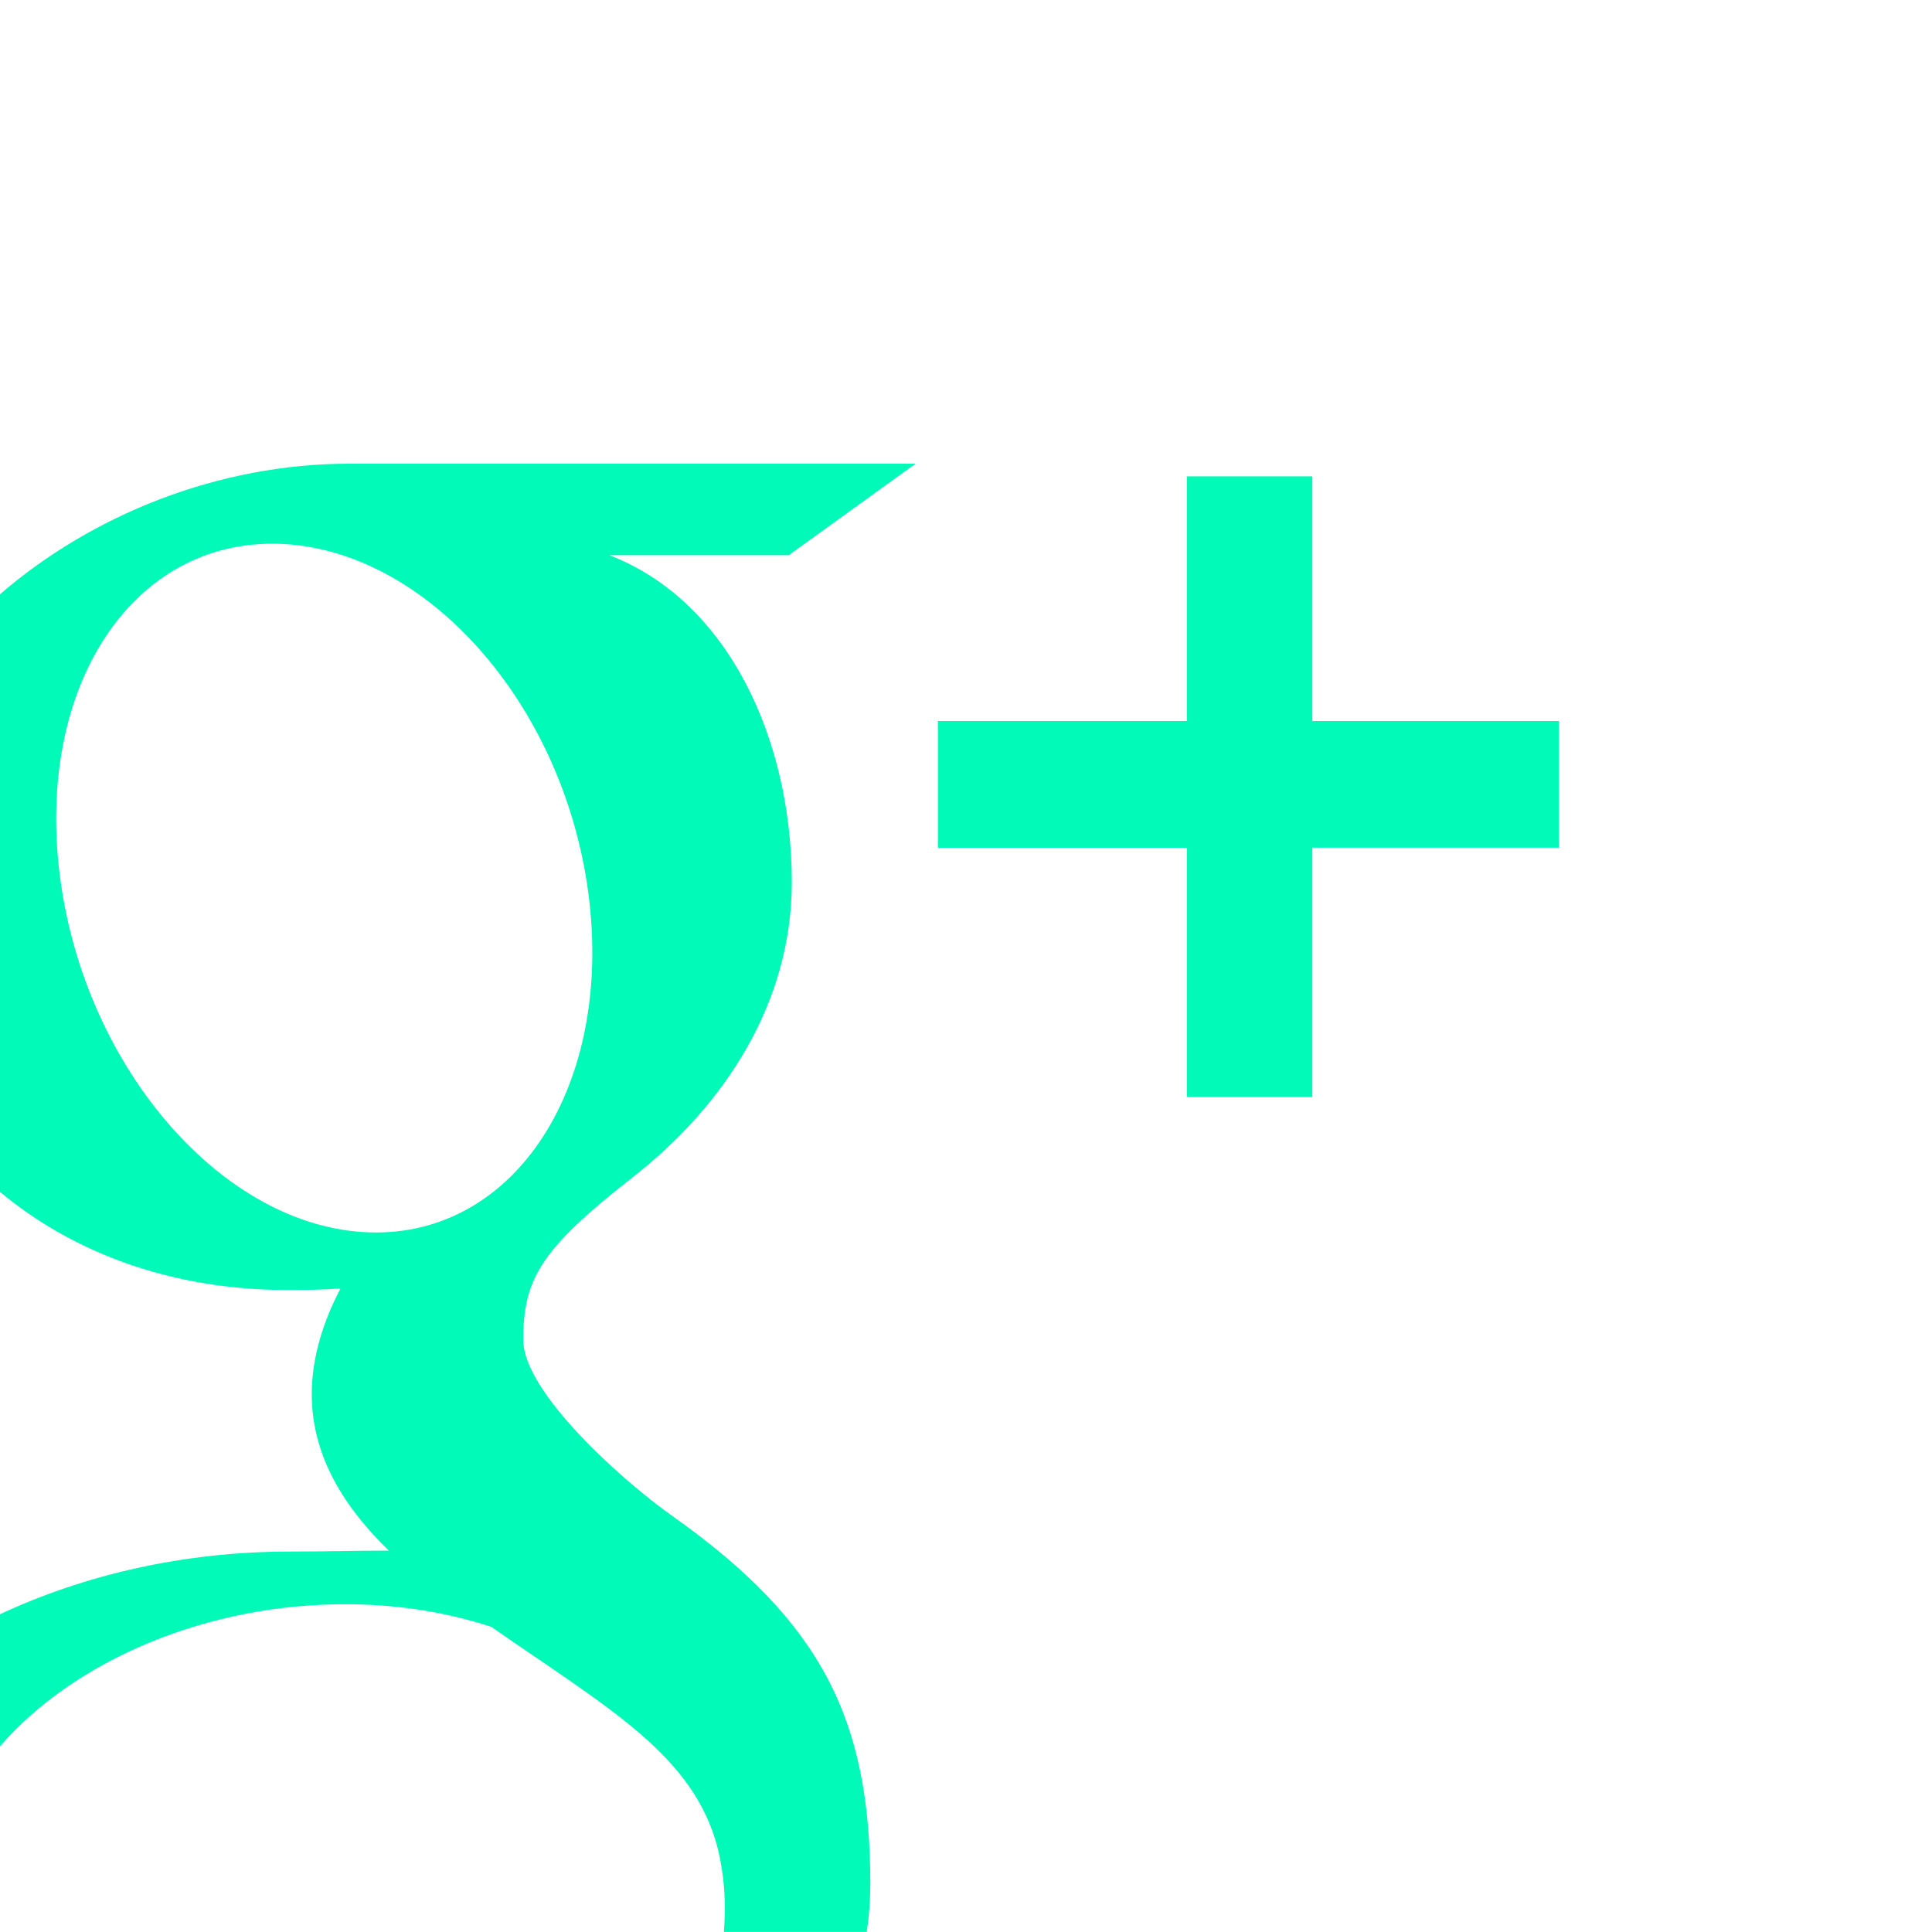 <?xml version="1.0" encoding="utf-8"?>
<!-- Generator: Adobe Illustrator 15.0.0, SVG Export Plug-In . SVG Version: 6.00 Build 0)  -->
<!DOCTYPE svg PUBLIC "-//W3C//DTD SVG 1.1//EN" "http://www.w3.org/Graphics/SVG/1.1/DTD/svg11.dtd">
<svg version="1.1" id="Layer_1" xmlns="http://www.w3.org/2000/svg" xmlns:xlink="http://www.w3.org/1999/xlink" x="0px" y="0px"
	 width="25px" height="25px" viewBox="0 0 25 25" enable-background="new 0 0 25 25" xml:space="preserve">
<g>
	<g>
		<polygon fill="#01FAB8" points="11.848,6 11.848,6 11.848,6 		"/>
		<path fill="#01FAB8" d="M8.7,19.617c-0.662-0.469-1.929-1.608-1.929-2.278c0-0.786,0.224-1.173,1.406-2.097
			c1.213-0.946,2.069-2.277,2.069-3.826c0-1.843-0.82-3.64-2.362-4.232h2.323L11.848,6l0,0c0,0-5.494,0-7.327,0
			C2.83,6,1.193,6.659,0,7.69v7.733c0.952,0.793,2.228,1.27,3.726,1.27c0.233,0,0.458-0.004,0.68-0.02
			c-0.217,0.415-0.372,0.883-0.372,1.367c0,0.82,0.44,1.482,0.997,2.025c-0.42,0-0.827,0.012-1.271,0.012
			c-1.393,0-2.675,0.305-3.76,0.811v1.709c0.963-1.11,2.685-1.857,4.535-1.838c0.655,0.006,1.268,0.112,1.822,0.292
			c1.527,1.062,2.622,1.661,2.932,2.872c0.058,0.245,0.09,0.498,0.09,0.754c0,0.109-0.004,0.216-0.012,0.322h1.849
			c0.03-0.205,0.046-0.414,0.046-0.619C11.262,22.258,10.636,20.986,8.7,19.617z M4.785,15.947c-1.887-0.057-3.682-2.112-4.007-4.59
			C0.453,8.878,1.718,6.98,3.605,7.037c1.887,0.057,3.683,2.046,4.009,4.525C7.938,14.039,6.673,16.004,4.785,15.947z"/>
	</g>
	<polygon fill="#01FAB8" points="20.173,9.33 16.981,9.33 16.981,6.164 15.358,6.164 15.358,9.33 12.137,9.33 12.137,10.971 
		15.358,10.971 15.358,14.195 16.981,14.195 16.981,10.969 20.173,10.969 	"/>
</g>
</svg>
